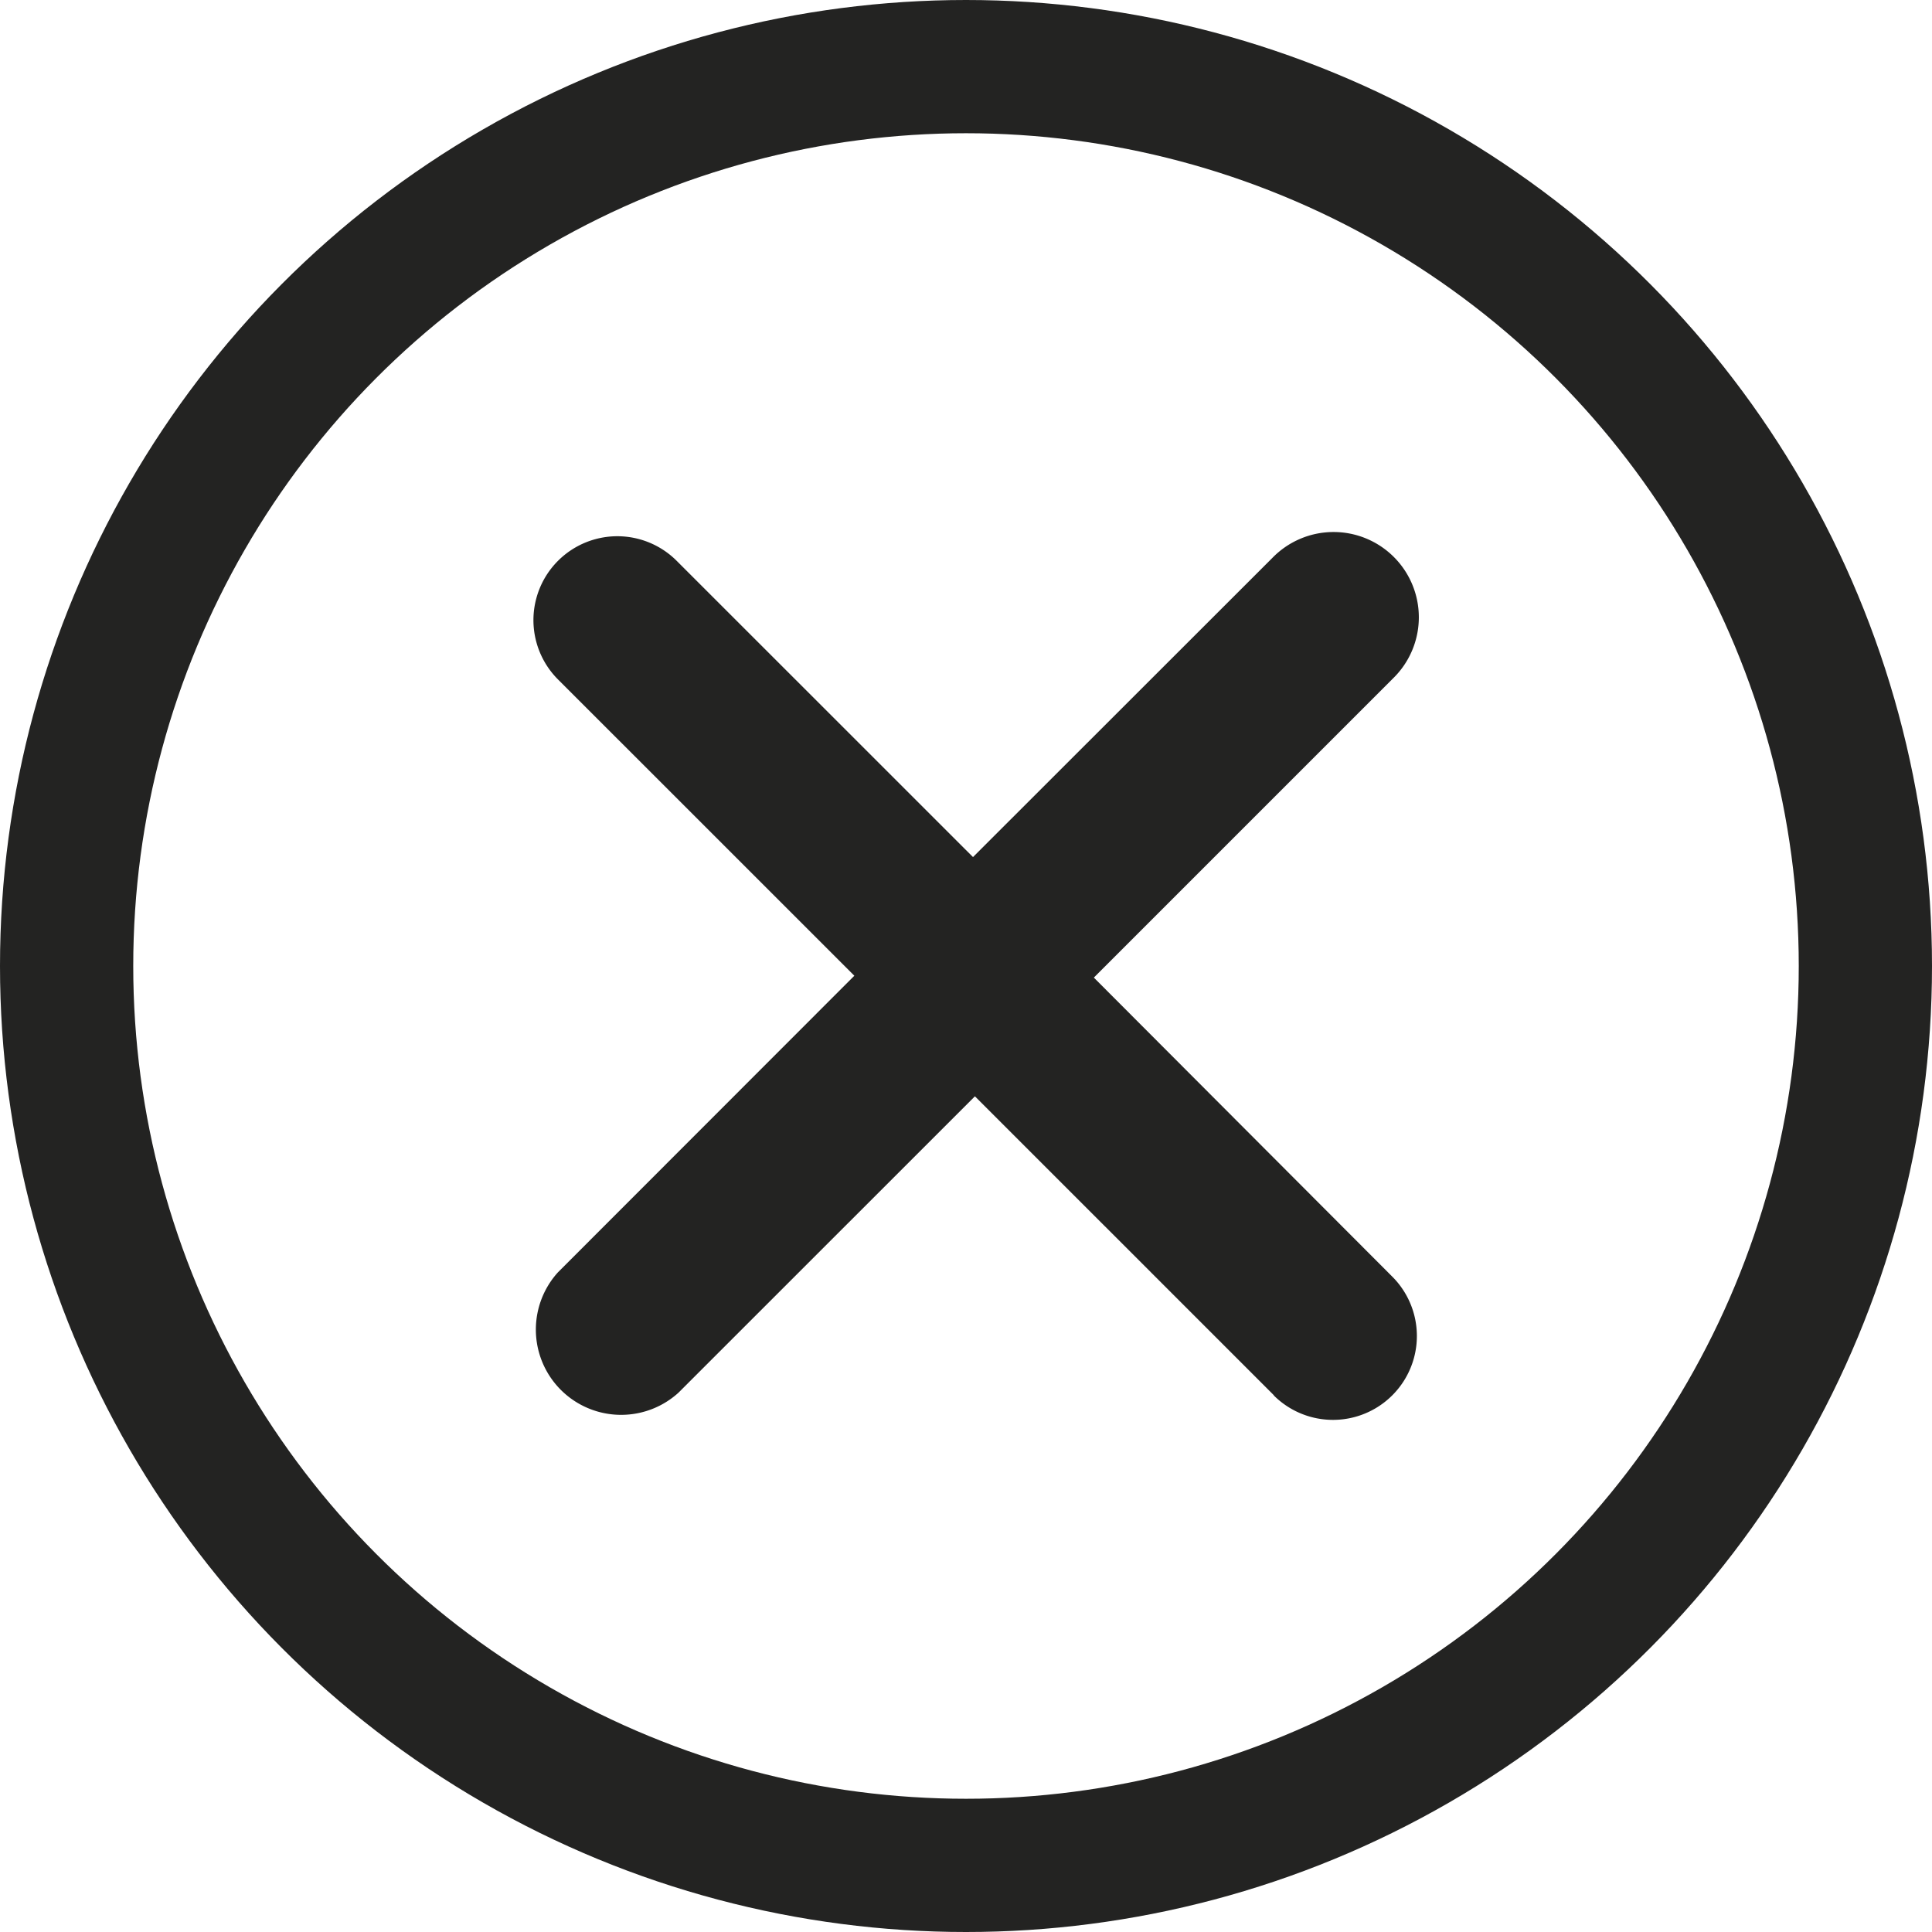 <svg xmlns="http://www.w3.org/2000/svg" width="29" height="29" viewBox="0 0 29 29">
  <g id="Cancel_Icon" data-name="Cancel Icon" transform="translate(-91 -230.841)">
    <g id="Group_321" data-name="Group 321" transform="translate(6.587 -158.572)">
      <path id="Union_12" data-name="Union 12" d="M11.123,12.945,6.635,8.457,2.185,12.906A1.28,1.28,0,0,1,.375,11.1L4.825,6.647.377,2.2A1.259,1.259,0,0,1,2.158.419L6.606,4.866,11.1.375a1.28,1.28,0,1,1,1.81,1.81l-4.49,4.49L12.9,11.164a1.259,1.259,0,1,1-1.781,1.781Z" transform="translate(92.412 397.412)" fill="#232322"/>
    </g>
    <g id="Ellipse_128" data-name="Ellipse 128" transform="translate(91 230.841)" fill="none" stroke="#232322" stroke-width="2">
      <circle cx="14.5" cy="14.5" r="14.5" stroke="none"/>
      <circle cx="14.5" cy="14.5" r="13.5" fill="none"/>
    </g>
  </g>
</svg>
